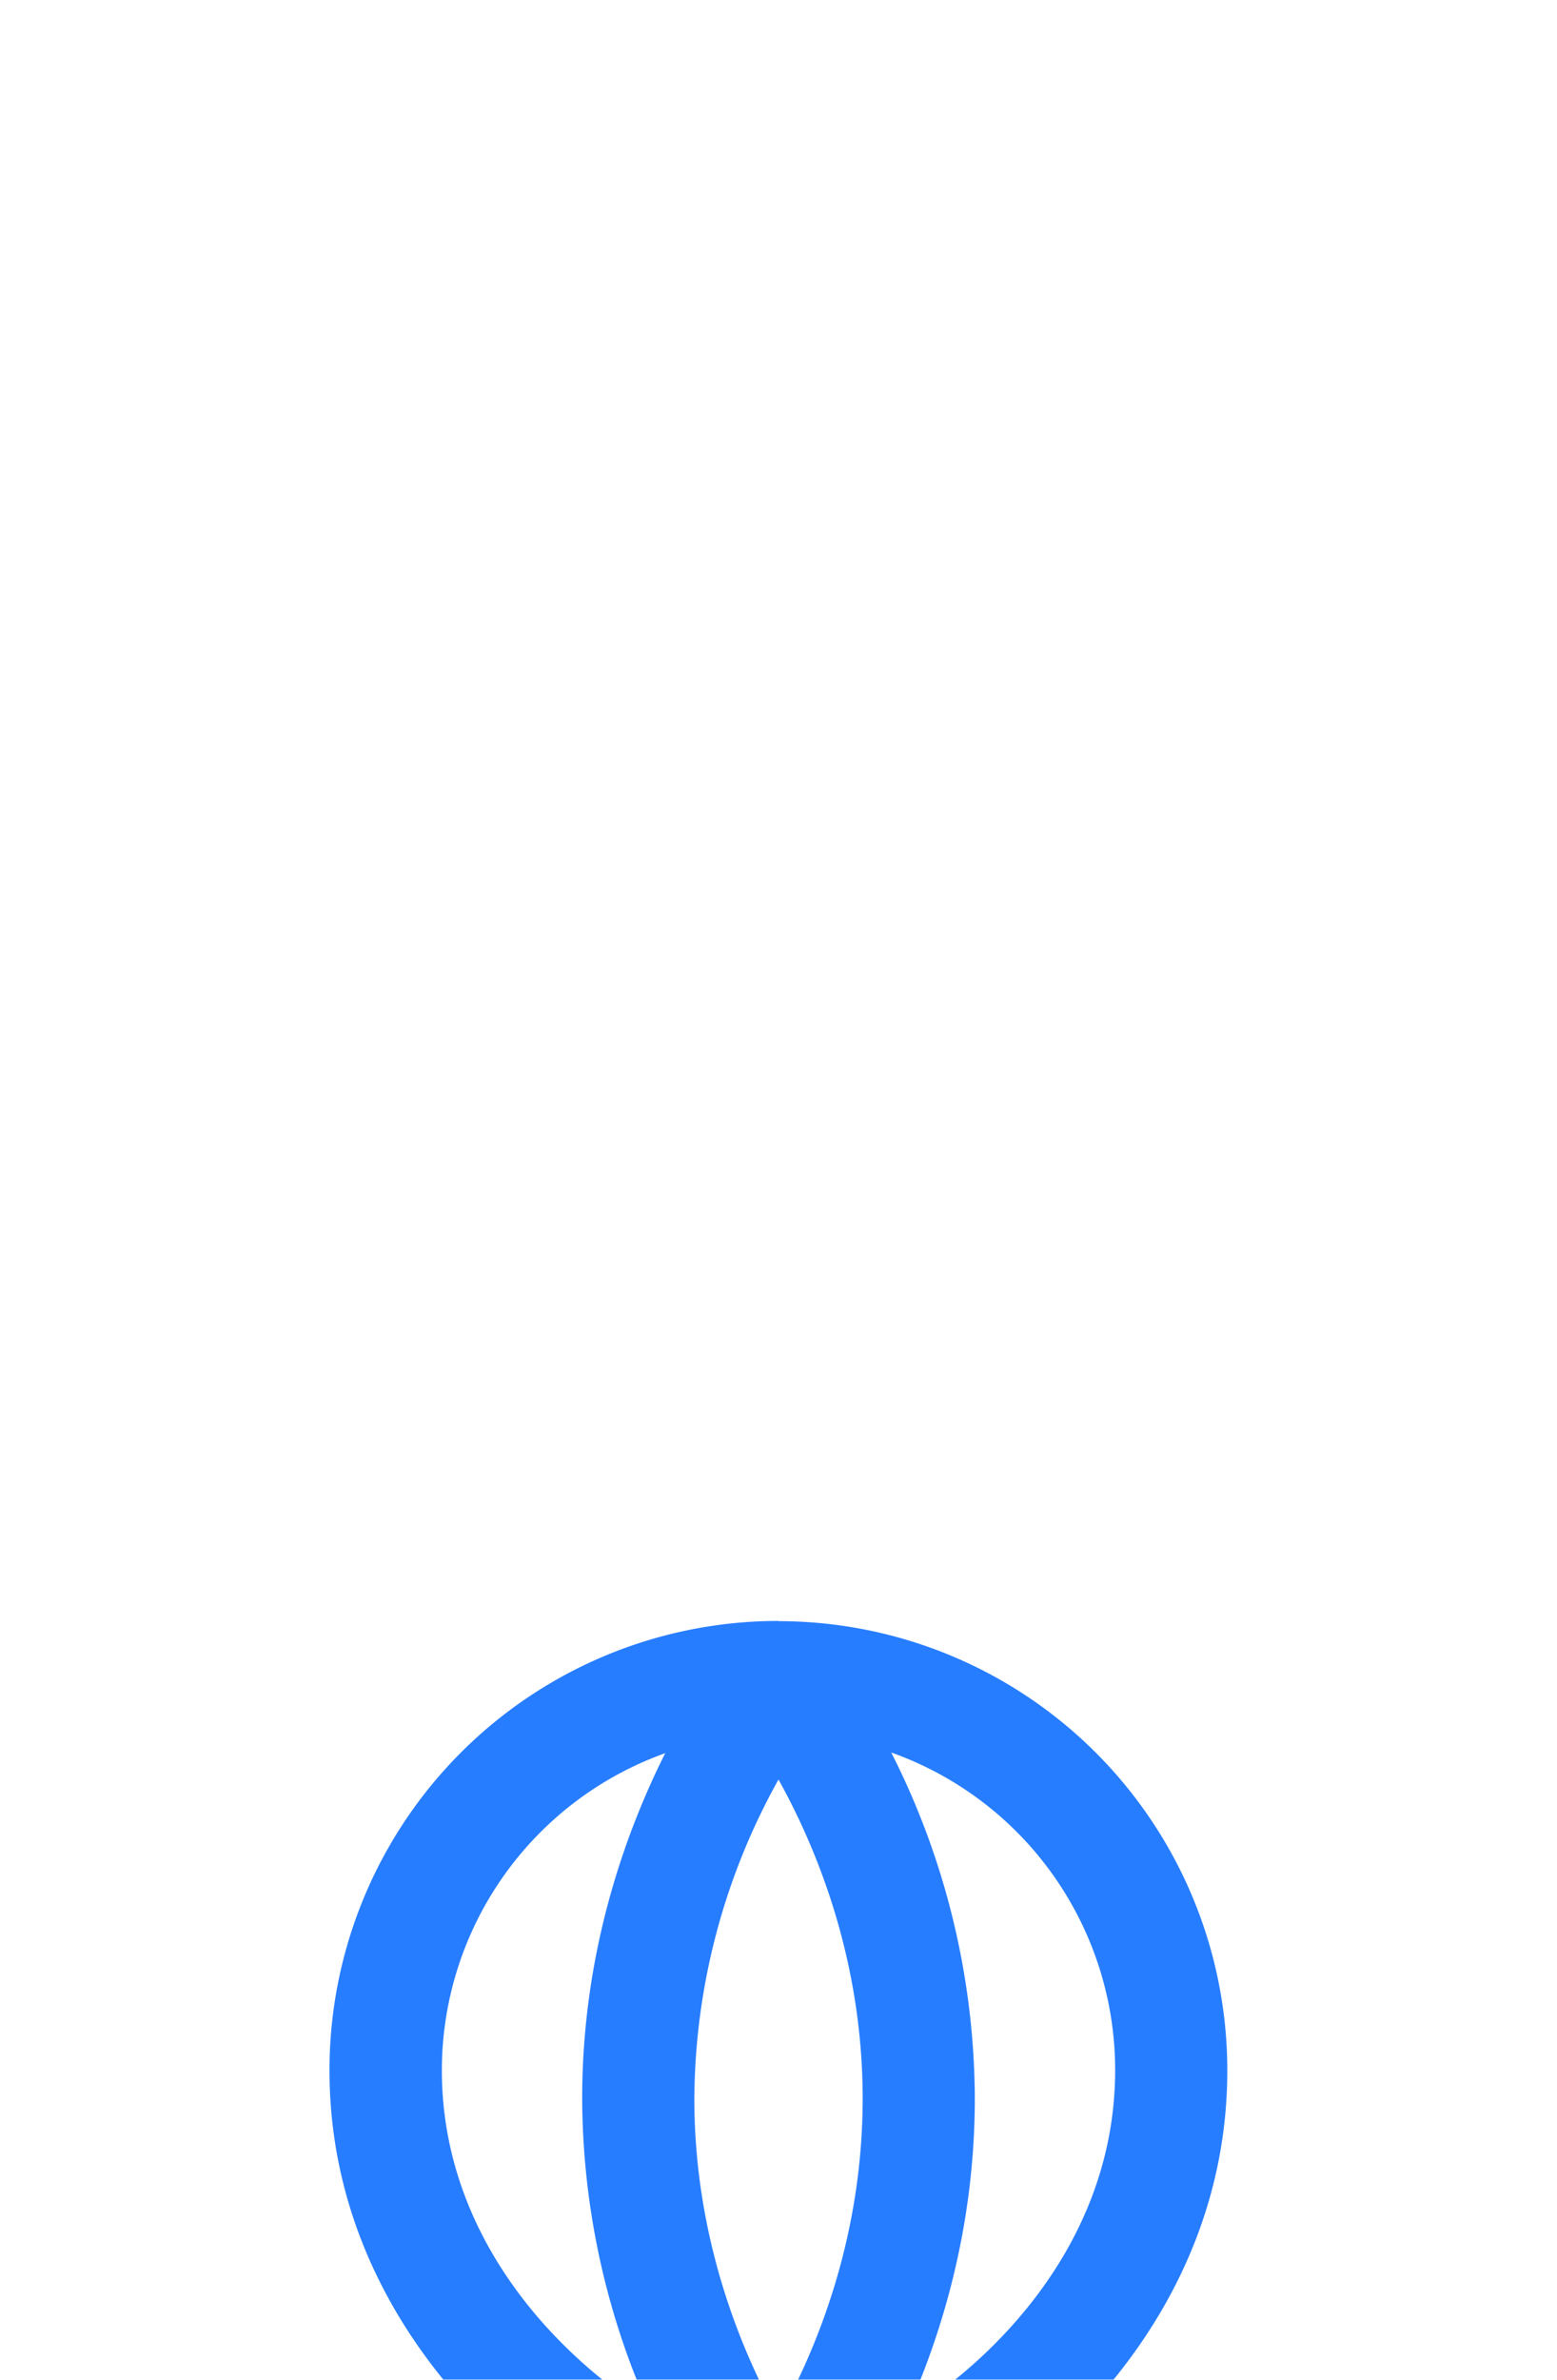 <svg xmlns="http://www.w3.org/2000/svg" width="74" height="113" fill="none" viewBox="0 0 74 113"><g filter="url(#filter0_dddd_40002737_156228)"><path fill="#277DFF" fill-rule="evenodd" d="M39.67 51.3a2.67 2.67 0 0 1 2.66 2.67v2.67a2.67 2.67 0 0 1-2.66 2.67h-5.34a2.67 2.67 0 0 1-2.66-2.67v-2.67a2.67 2.67 0 0 1 2.66-2.66h5.34ZM37 5.98a21.33 21.33 0 0 1 21.33 21.34c0 7.61-3.81 13.61-8.2 17.63a28.45 28.45 0 0 1-6.81 4.65c-2.18 1.04-4.43 1.72-6.32 1.72l-.64-.03a16.51 16.51 0 0 1-5.68-1.7 28.45 28.45 0 0 1-6.82-4.64c-4.38-4.02-8.2-10.02-8.2-17.63A21.33 21.33 0 0 1 37 5.97Zm0 7.52a31.4 31.4 0 0 0-4 15.15c0 6.64 2.23 11.97 4 15.15 1.77-3.17 4-8.5 4-15.15s-2.23-11.97-4-15.15Zm-5.36-1.26A16 16 0 0 0 21 27.3c0 5.71 2.85 10.38 6.47 13.7a23.9 23.9 0 0 0 3.5 2.66 36.4 36.4 0 0 1-3.3-15.03c0-6.93 2.05-12.61 3.96-16.41Zm10.73 0a36.58 36.58 0 0 1 3.96 16.4c0 6.14-1.6 11.3-3.3 15.04a23.85 23.85 0 0 0 3.5-2.66c3.62-3.33 6.47-8 6.47-13.72a16 16 0 0 0-10.63-15.08Z" clip-rule="evenodd"/></g><defs><filter id="filter0_dddd_40002737_156228" width="94" height="120" x="-10" y="-2.36" color-interpolation-filters="sRGB" filterUnits="userSpaceOnUse"><feFlood flood-opacity="0" result="BackgroundImageFix"/><feColorMatrix in="SourceAlpha" result="hardAlpha" values="0 0 0 0 0 0 0 0 0 0 0 0 0 0 0 0 0 0 127 0"/><feOffset dy="2"/><feGaussianBlur stdDeviation="2.5"/><feColorMatrix values="0 0 0 0 0.078 0 0 0 0 0.478 0 0 0 0 1 0 0 0 0.15 0"/><feBlend in2="BackgroundImageFix" result="effect1_dropShadow_40002737_156228"/><feColorMatrix in="SourceAlpha" result="hardAlpha" values="0 0 0 0 0 0 0 0 0 0 0 0 0 0 0 0 0 0 127 0"/><feOffset dy="10"/><feGaussianBlur stdDeviation="5"/><feColorMatrix values="0 0 0 0 0.078 0 0 0 0 0.478 0 0 0 0 1 0 0 0 0.13 0"/><feBlend in2="effect1_dropShadow_40002737_156228" result="effect2_dropShadow_40002737_156228"/><feColorMatrix in="SourceAlpha" result="hardAlpha" values="0 0 0 0 0 0 0 0 0 0 0 0 0 0 0 0 0 0 127 0"/><feOffset dy="21"/><feGaussianBlur stdDeviation="6.5"/><feColorMatrix values="0 0 0 0 0.078 0 0 0 0 0.478 0 0 0 0 1 0 0 0 0.08 0"/><feBlend in2="effect2_dropShadow_40002737_156228" result="effect3_dropShadow_40002737_156228"/><feColorMatrix in="SourceAlpha" result="hardAlpha" values="0 0 0 0 0 0 0 0 0 0 0 0 0 0 0 0 0 0 127 0"/><feOffset dy="38"/><feGaussianBlur stdDeviation="7.5"/><feColorMatrix values="0 0 0 0 0.078 0 0 0 0 0.478 0 0 0 0 1 0 0 0 0.02 0"/><feBlend in2="effect3_dropShadow_40002737_156228" result="effect4_dropShadow_40002737_156228"/><feBlend in="SourceGraphic" in2="effect4_dropShadow_40002737_156228" result="shape"/></filter></defs></svg>